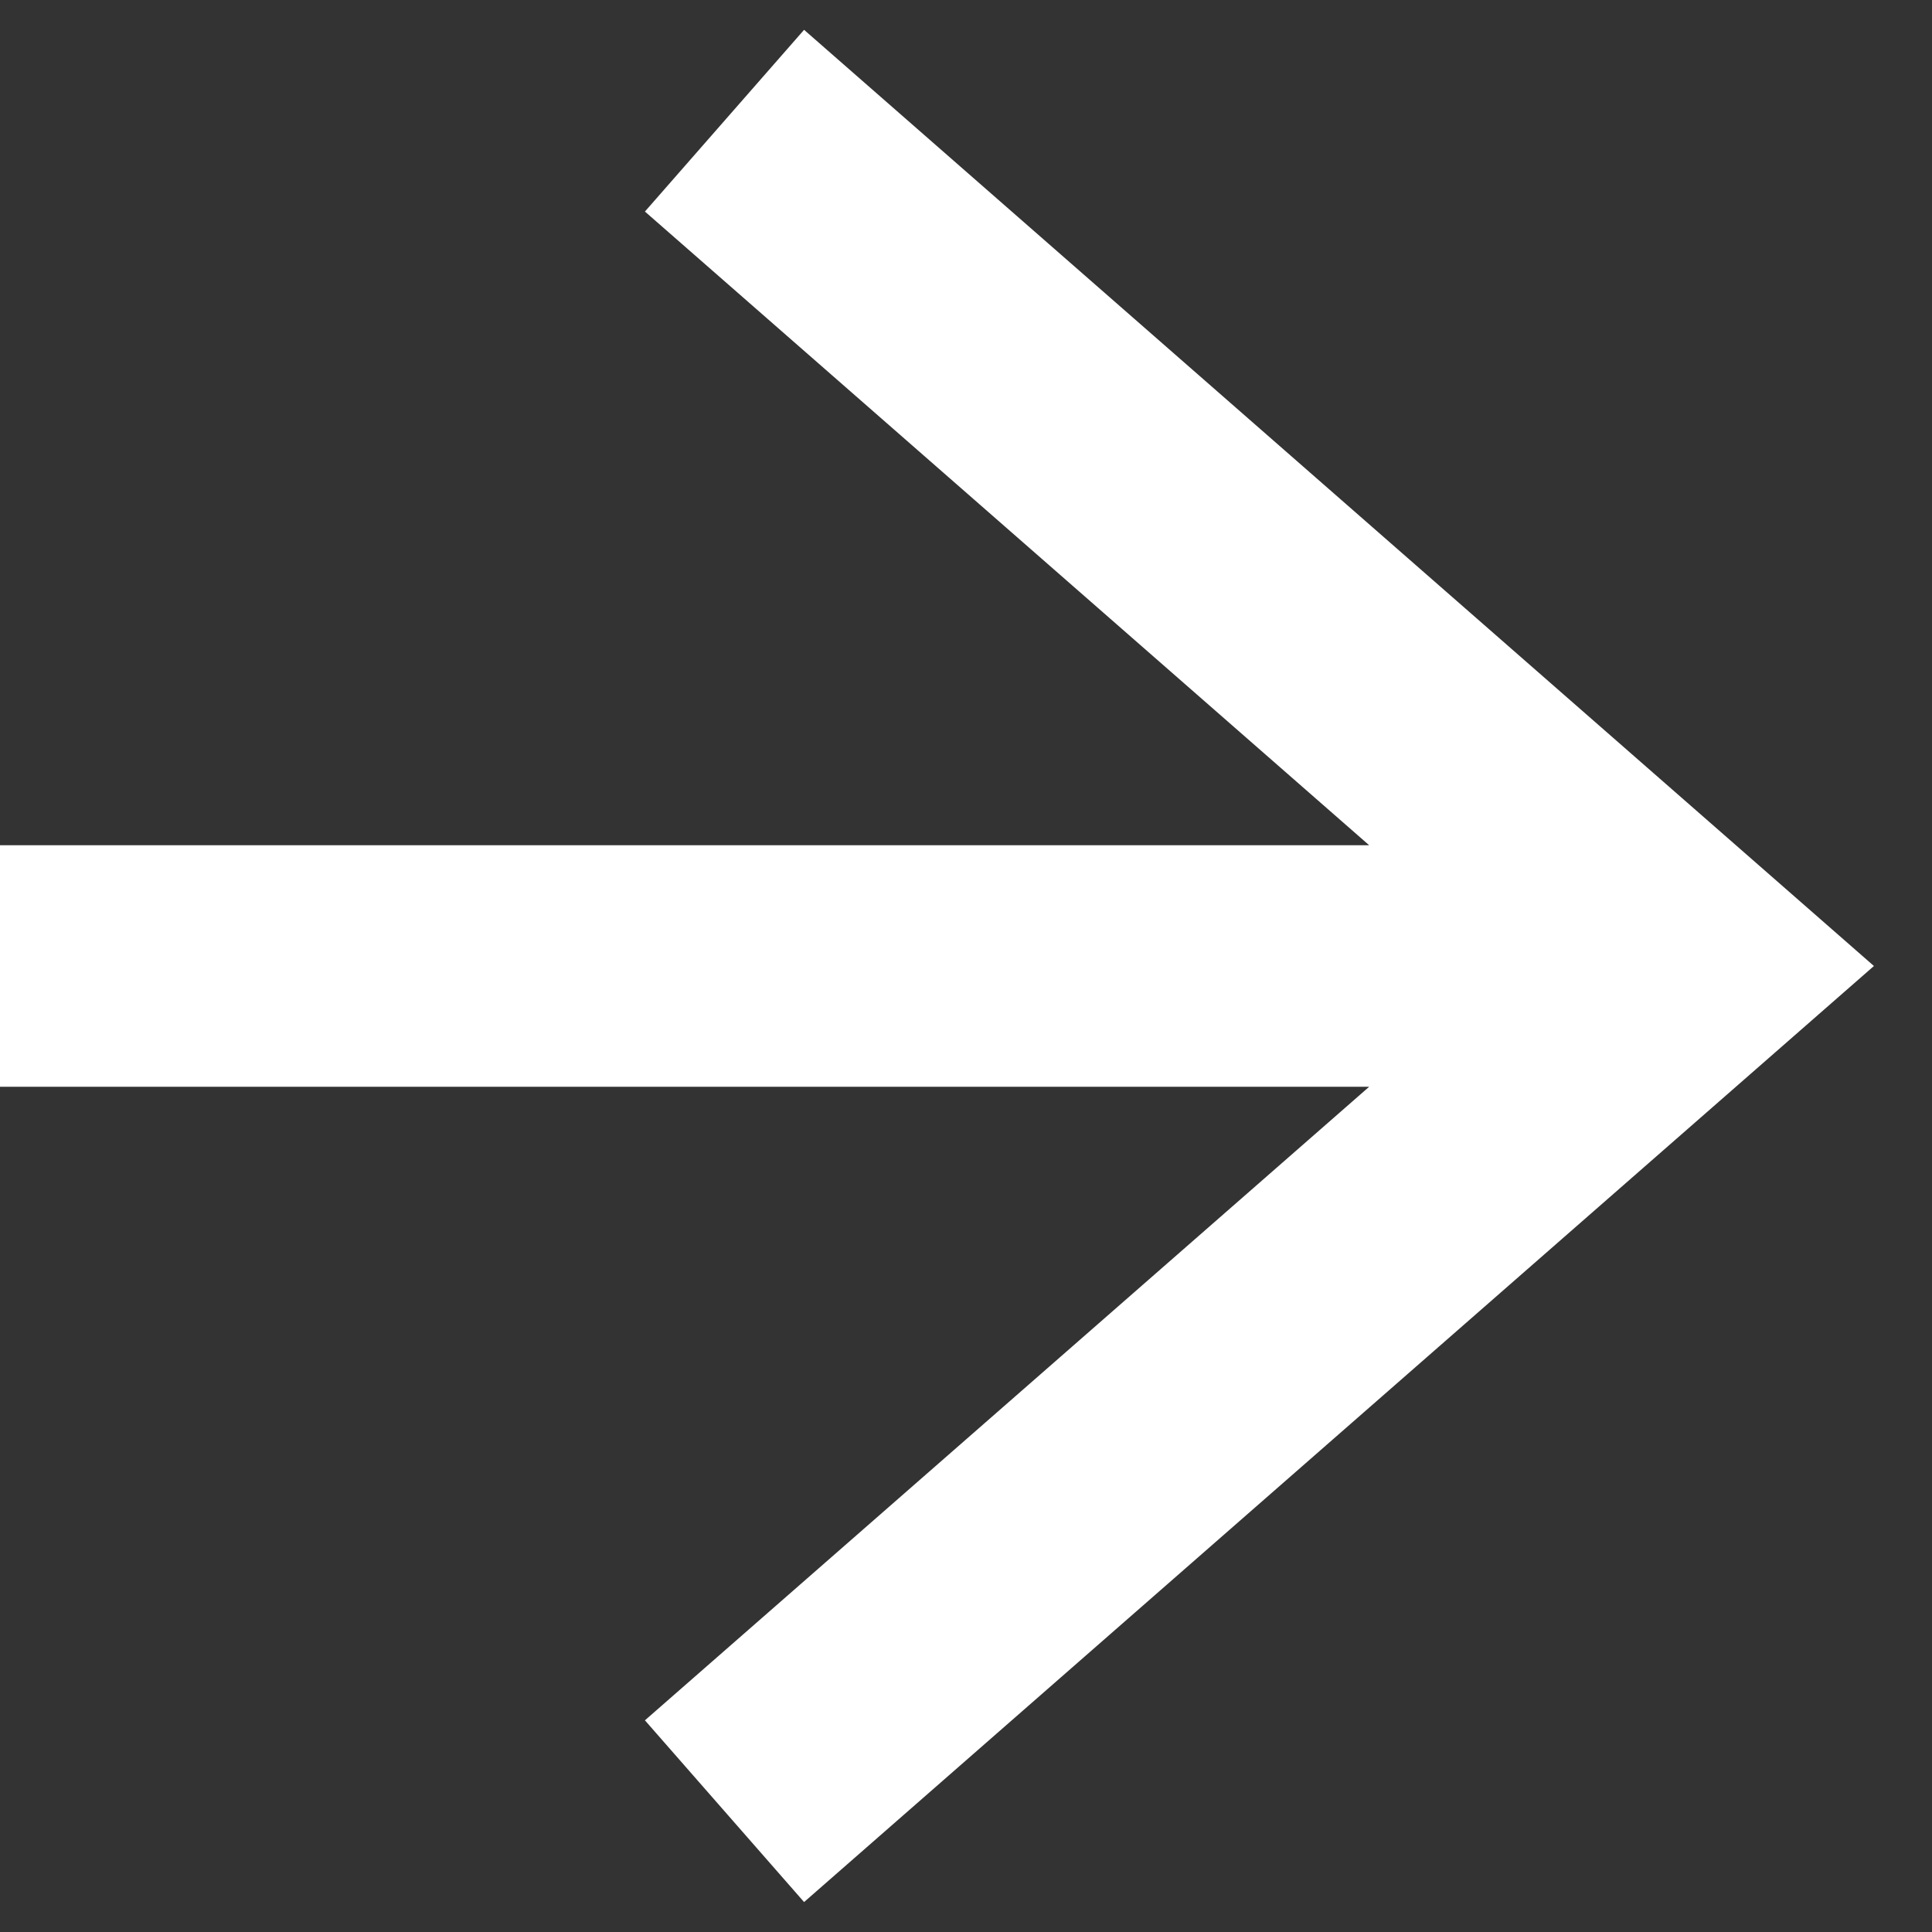 <svg width="16" height="16" viewBox="0 0 16 16" fill="none" xmlns="http://www.w3.org/2000/svg">
<rect x="0" y="0" width="16" height="16" fill="#333333" stroke="none"/>
<path fill-rule="evenodd" clip-rule="evenodd" d="M11.339 7L5.341 1.752L6.659 0.247L15.519 8L6.659 15.752L5.341 14.247L11.339 9H0V7H11.339Z" fill="white"/>
</svg>
